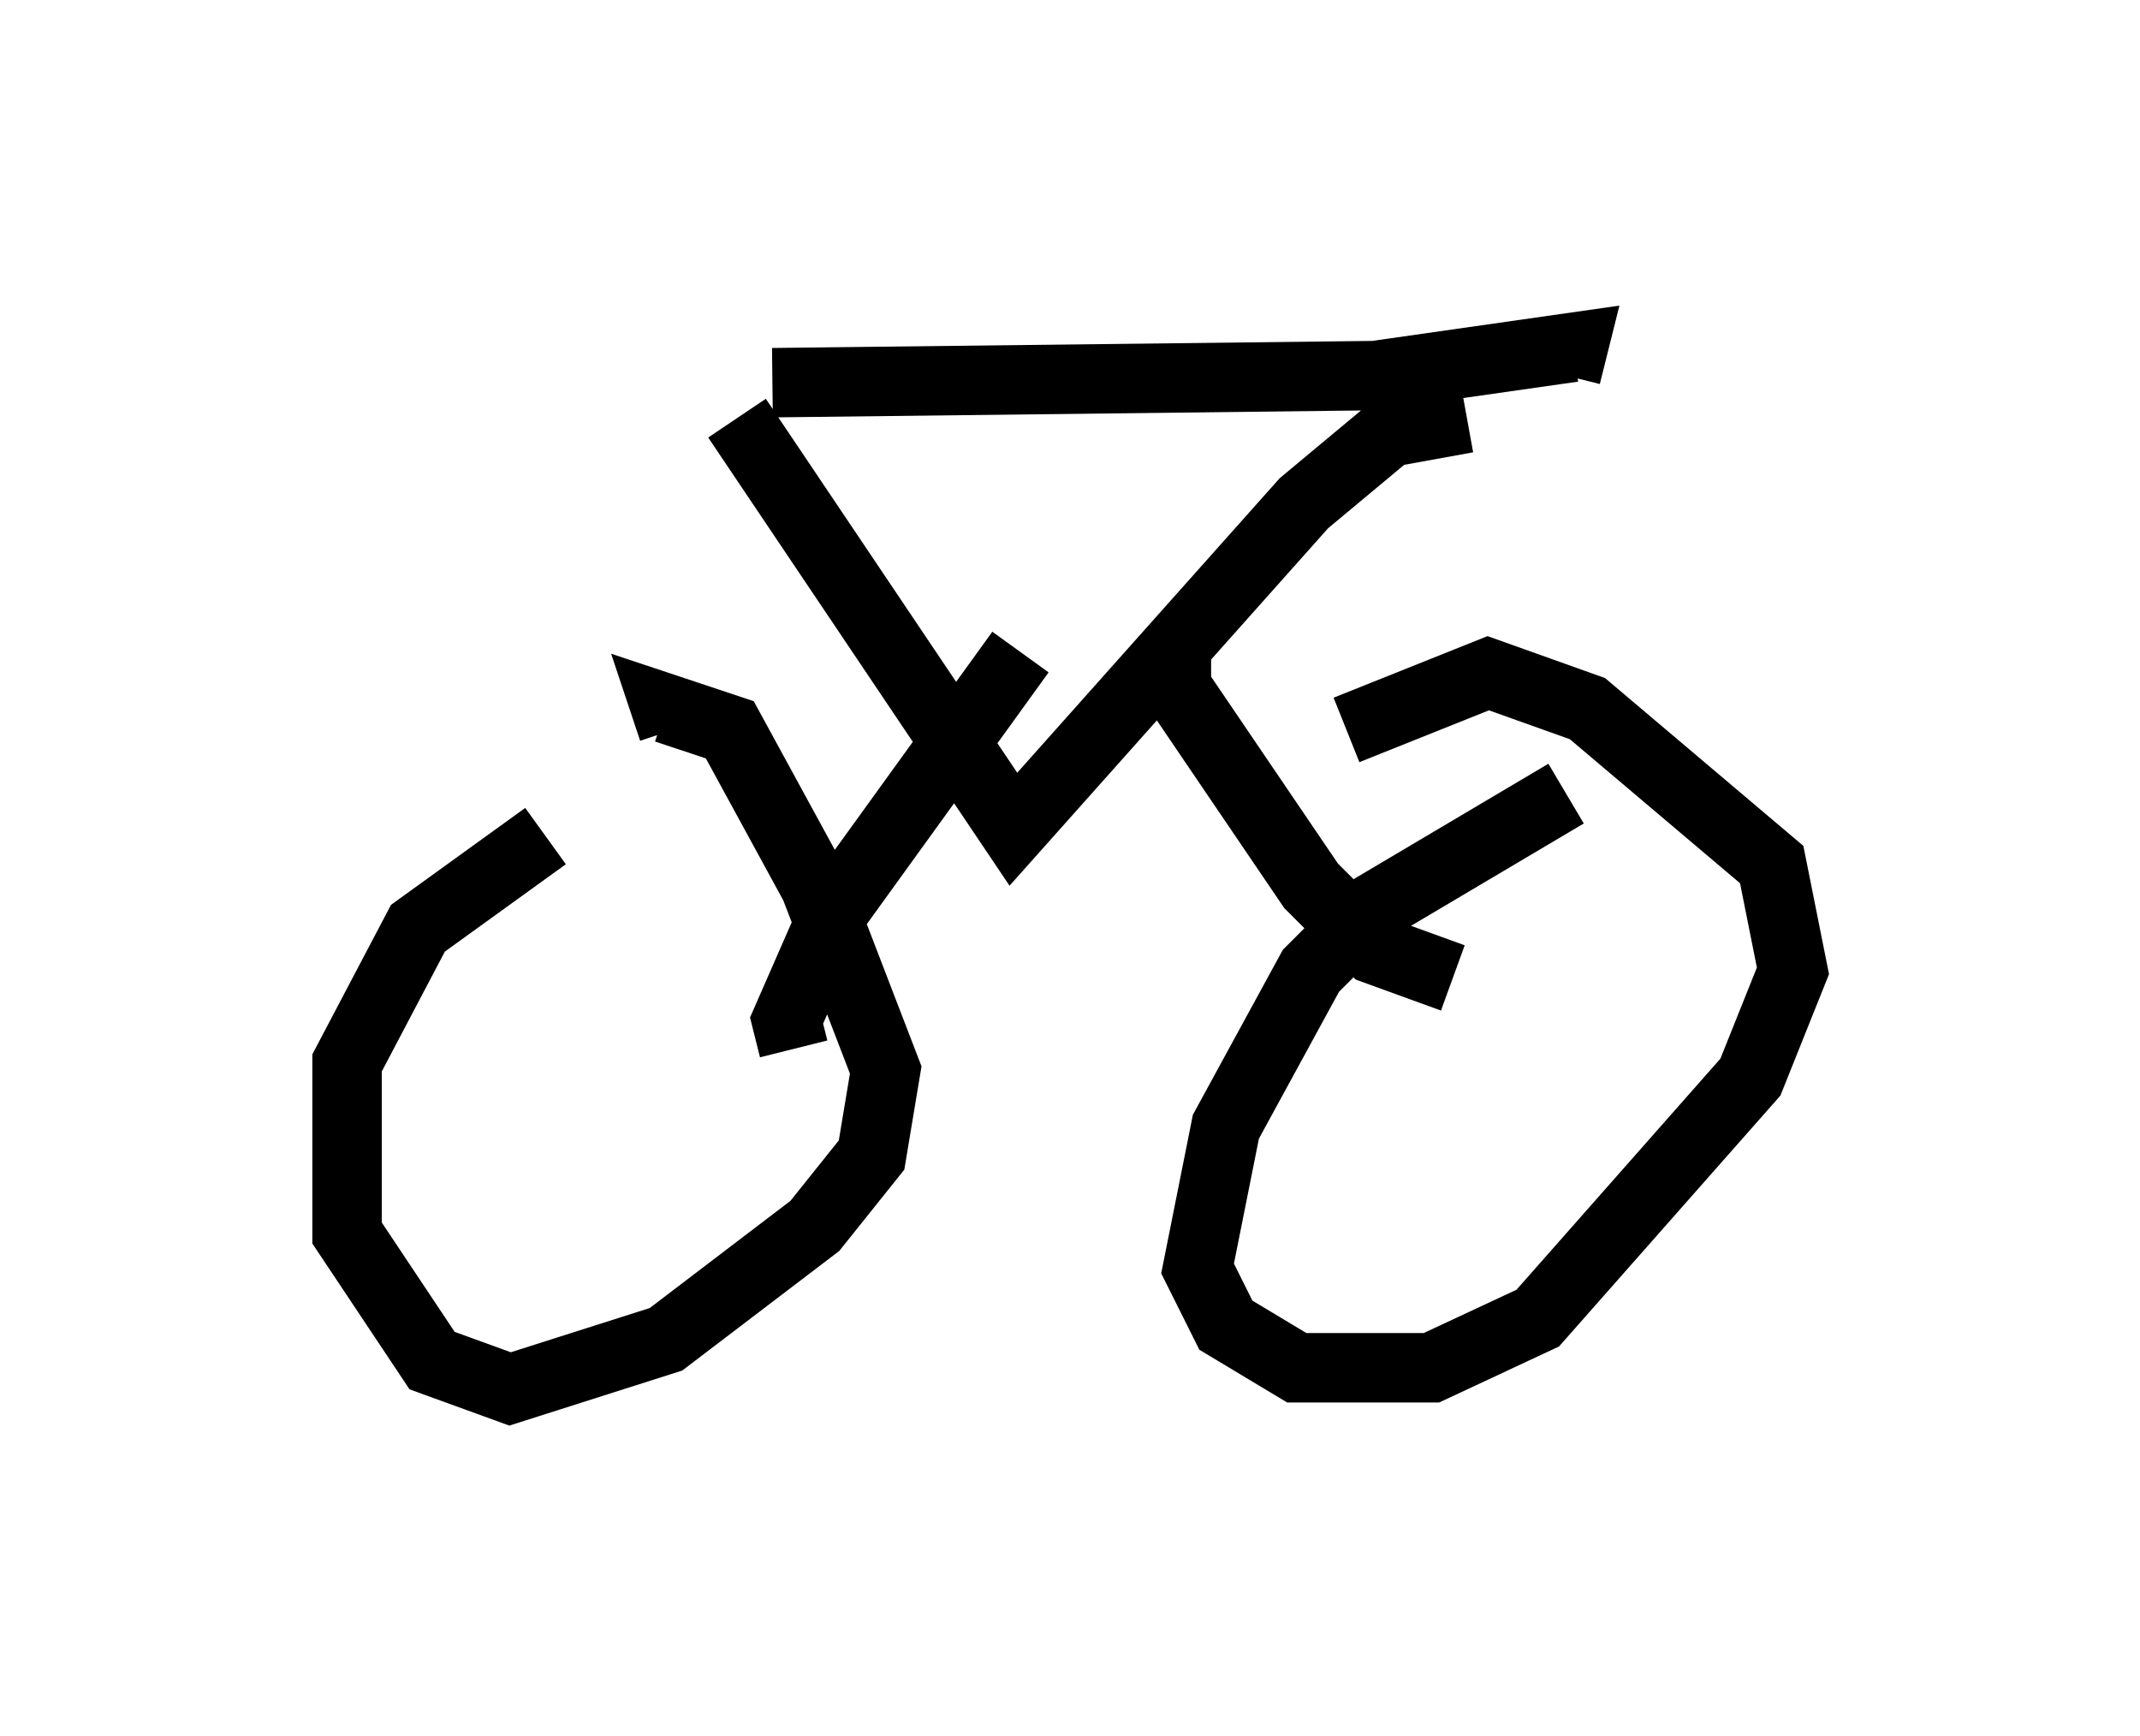 <?xml version="1.0" encoding="utf-8" ?>
<svg baseProfile="full" height="25.006" version="1.1" width="30.825" xmlns="http://www.w3.org/2000/svg" xmlns:ev="http://www.w3.org/2001/xml-events" xmlns:xlink="http://www.w3.org/1999/xlink"><defs /><rect fill="white" height="25.006" width="30.825" x="0" y="0" /><path d="M9.798, 11.635 m-1.94, 0.408 l-1.838, 1.327 -1.021, 1.94 l0.0, 2.45 1.225, 1.838 l1.123, 0.408 2.246, -0.715 l2.144, -1.633 0.817, -1.021 l0.204, -1.225 -1.021, -2.654 l-1.225, -2.246 -0.919, -0.306 l0.102, 0.306 m12.863, 0.919 l-2.756, 1.633 -0.919, 0.919 l-1.225, 2.246 -0.408, 2.042 l0.408, 0.817 1.021, 0.613 l1.94, 0.0 1.531, -0.715 l3.063, -3.471 0.613, -1.531 l-0.306, -1.531 -2.654, -2.246 l-1.429, -0.51 -2.042, 0.817 m-8.269, -5.002 l8.677, -0.102 2.858, -0.408 l-0.102, 0.408 m-1.429, 0.613 l-1.123, 0.204 -1.225, 1.021 l-4.185, 4.696 -3.981, -5.921 m4.083, 3.369 l-2.654, 3.675 -0.715, 1.633 l0.102, 0.408 m5.513, -5.615 l0.0, 0.408 1.94, 2.858 l0.919, 0.919 1.123, 0.408 " fill="none" stroke="black" stroke-width="1" /></svg>